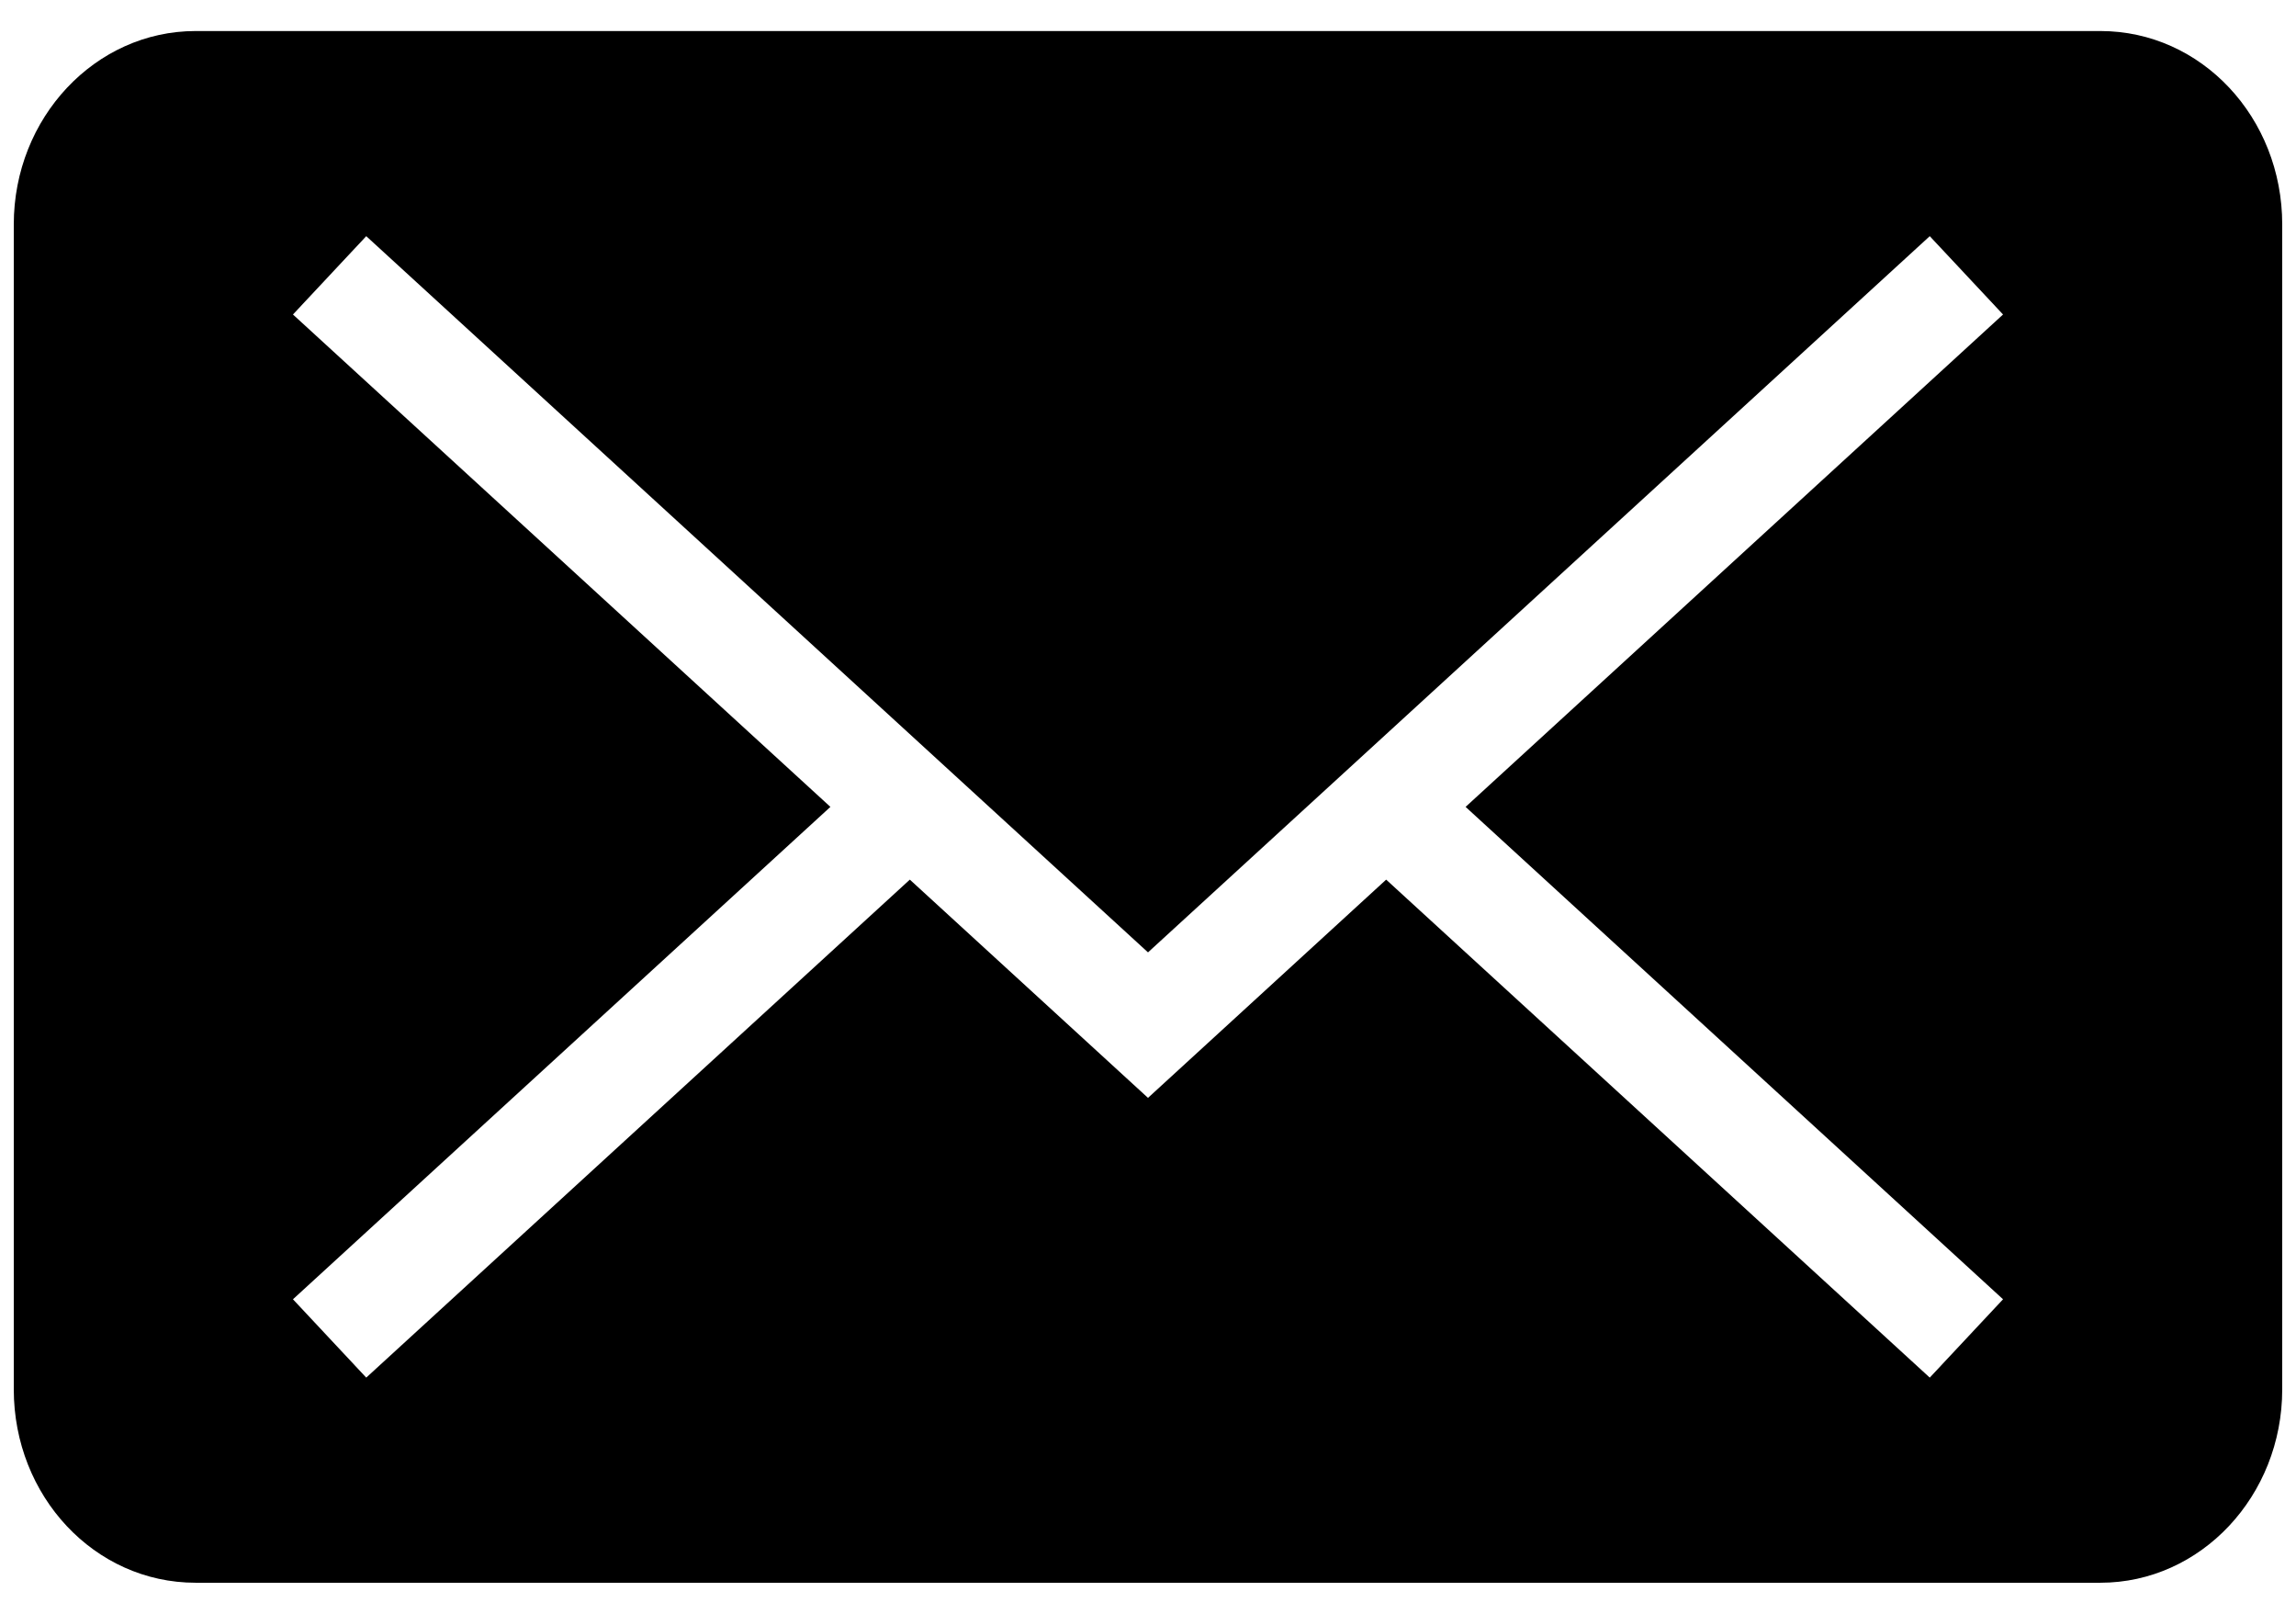 <svg width="37" height="26" viewBox="0 0 37 26" xmlns="http://www.w3.org/2000/svg">
<path fill-rule="evenodd" clip-rule="evenodd" d="M32.279 20.933L23.618 13L32.279 5.067L31.098 3.805L18.5 15.344L5.902 3.805L4.721 5.067L13.382 13L4.721 20.933L5.902 22.195L14.662 14.172L18.5 17.688L22.338 14.172L31.098 22.195L32.279 20.933ZM3.152 0.5C1.534 0.5 0.222 1.898 0.222 3.616V22.384C0.222 24.105 1.523 25.5 3.152 25.5H33.848C35.466 25.5 36.778 24.102 36.778 22.384V3.616C36.778 1.895 35.477 0.5 33.848 0.5H3.152Z"/>
</svg>
